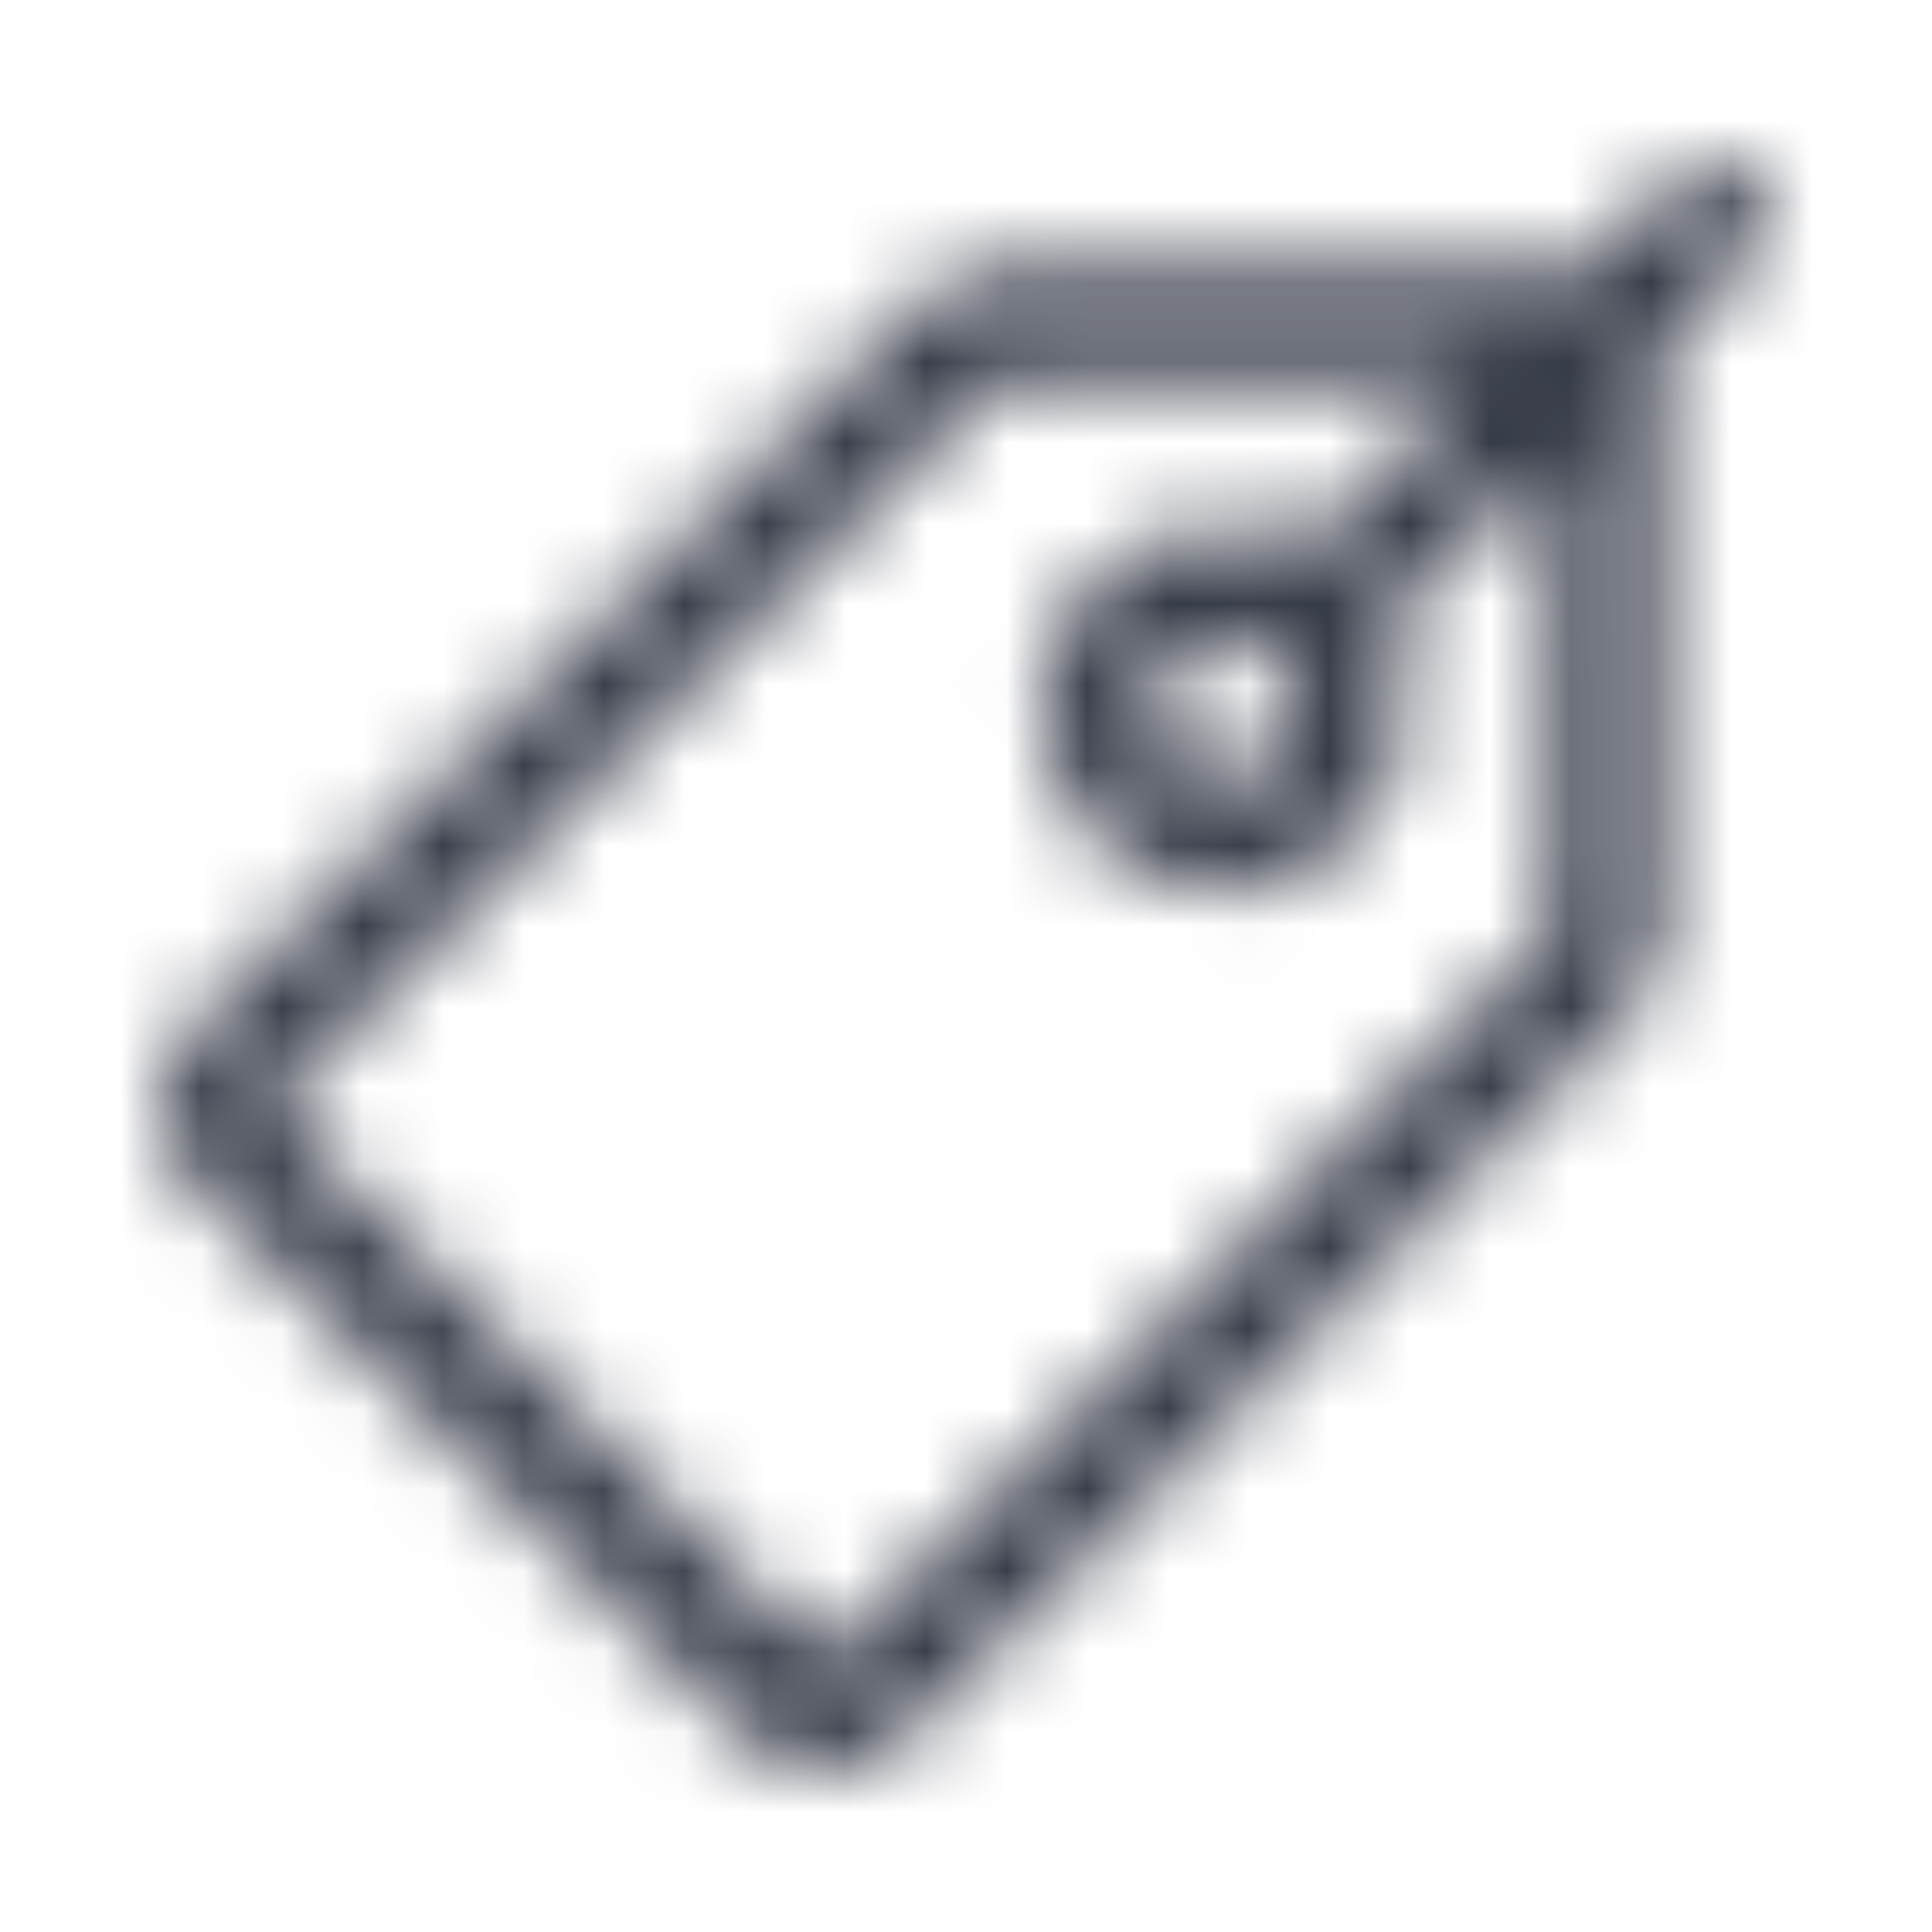 <svg width="24" height="24" viewBox="0 0 24 24" fill="none" xmlns="http://www.w3.org/2000/svg">
<mask id="mask0" mask-type="alpha" maskUnits="userSpaceOnUse" x="2" y="2" width="20" height="20">
<path fill-rule="evenodd" clip-rule="evenodd" d="M21.805 2.199C21.54 1.934 21.109 1.934 20.843 2.199L19.632 3.411C19.518 3.379 19.401 3.362 19.282 3.361H12.399C12.038 3.361 11.692 3.505 11.437 3.76L2.398 12.794C1.867 13.326 1.867 14.187 2.398 14.718L9.282 21.602C9.813 22.133 10.674 22.133 11.206 21.602L20.24 12.568C20.494 12.312 20.636 11.966 20.635 11.605V4.722C20.633 4.604 20.617 4.486 20.585 4.373L21.796 3.161C22.064 2.898 22.068 2.467 21.805 2.199ZM19.278 11.605L10.244 20.64L3.36 13.756L12.399 4.722H18.321L16.242 6.8C15.922 6.63 15.566 6.539 15.203 6.537C13.95 6.537 12.934 7.553 12.934 8.806C12.934 10.059 13.95 11.075 15.203 11.075C16.456 11.075 17.472 10.059 17.472 8.806C17.468 8.443 17.376 8.086 17.204 7.767L19.282 5.688L19.278 11.605ZM16.102 8.806C16.102 9.307 15.695 9.713 15.194 9.713C14.693 9.713 14.287 9.307 14.287 8.806C14.287 8.305 14.693 7.898 15.194 7.898C15.436 7.897 15.668 7.992 15.839 8.162C16.01 8.333 16.106 8.564 16.106 8.806H16.102Z" fill="white"/>
</mask>
<g mask="url(#mask0)">
<rect width="24" height="24" fill="#363B48"/>
</g>
</svg>
